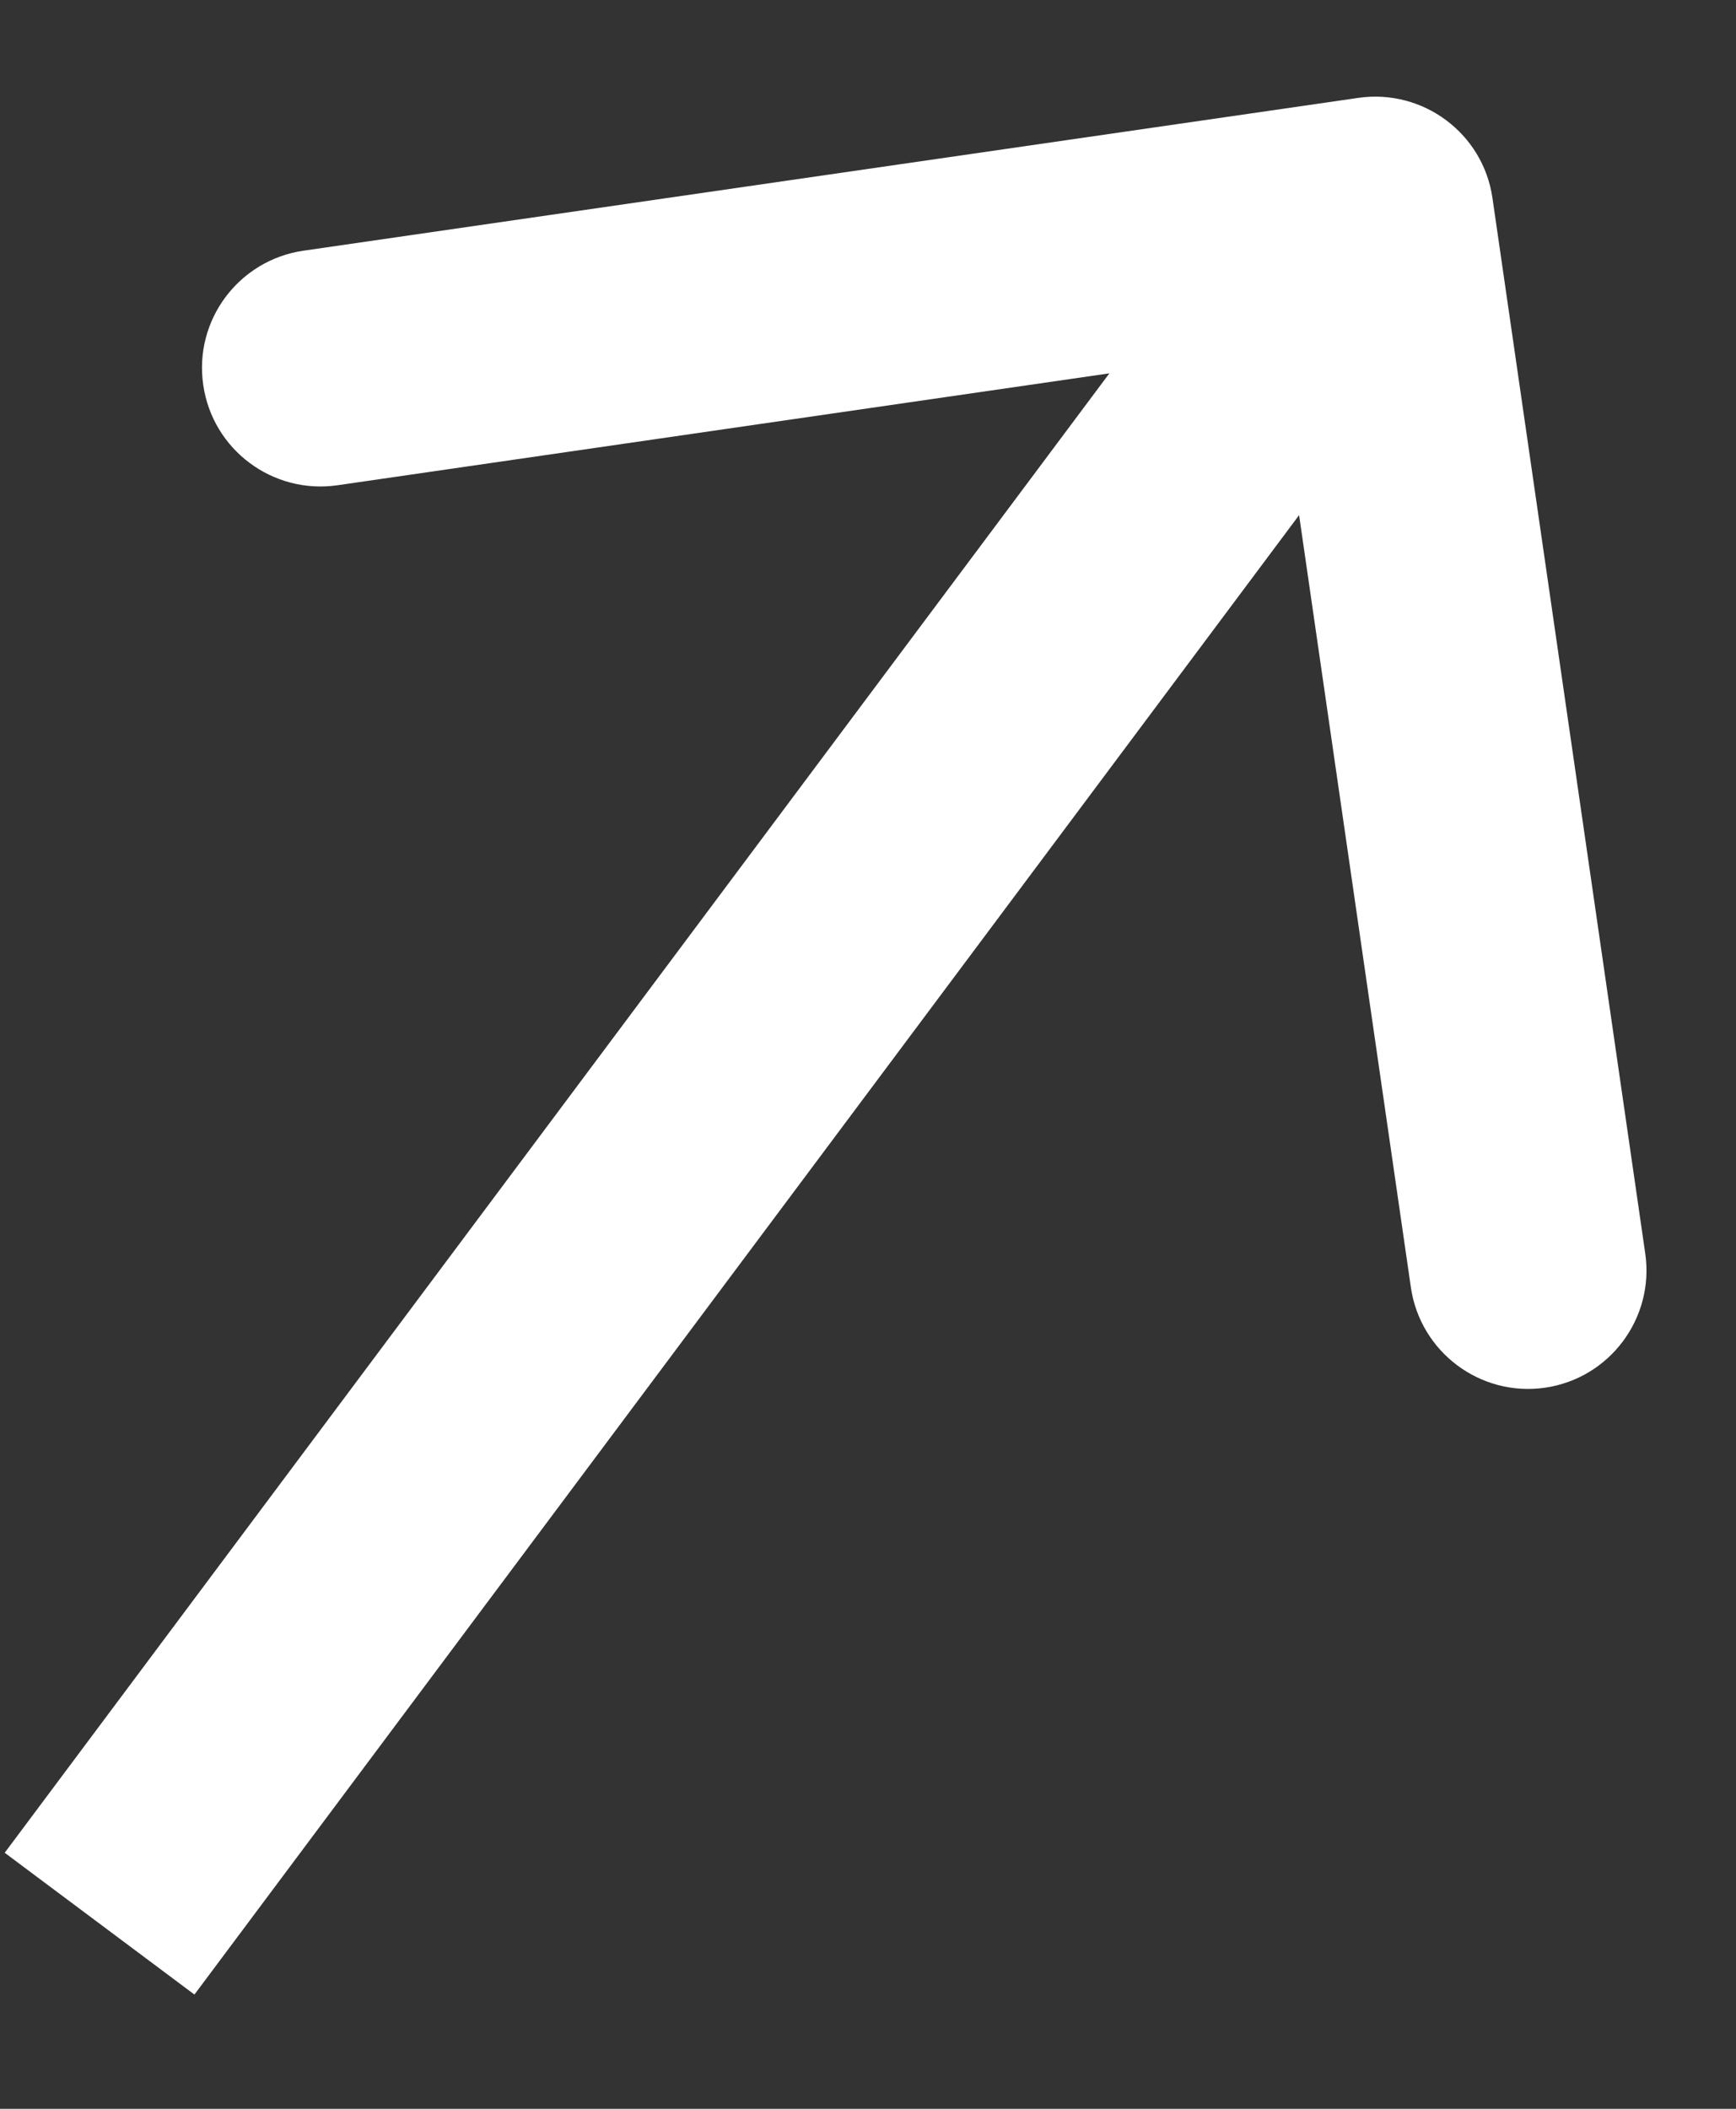 <svg width="14" height="17" viewBox="0 0 14 17" fill="none" xmlns="http://www.w3.org/2000/svg">
<rect x="0" y="0" width="14" height="17" fill="#333333" stroke="none"/>
<path d="M12.036 1.597C11.961 1.075 11.476 0.714 10.954 0.789L2.447 2.021C1.925 2.097 1.563 2.581 1.639 3.103C1.714 3.625 2.199 3.987 2.721 3.912L10.283 2.816L11.378 10.378C11.454 10.9 11.938 11.262 12.46 11.187C12.982 11.111 13.344 10.626 13.268 10.104L12.036 1.597ZM1.568 16.079L11.856 2.306L10.326 1.163L0.038 14.936L1.568 16.079Z" fill="white"/>
</svg>
